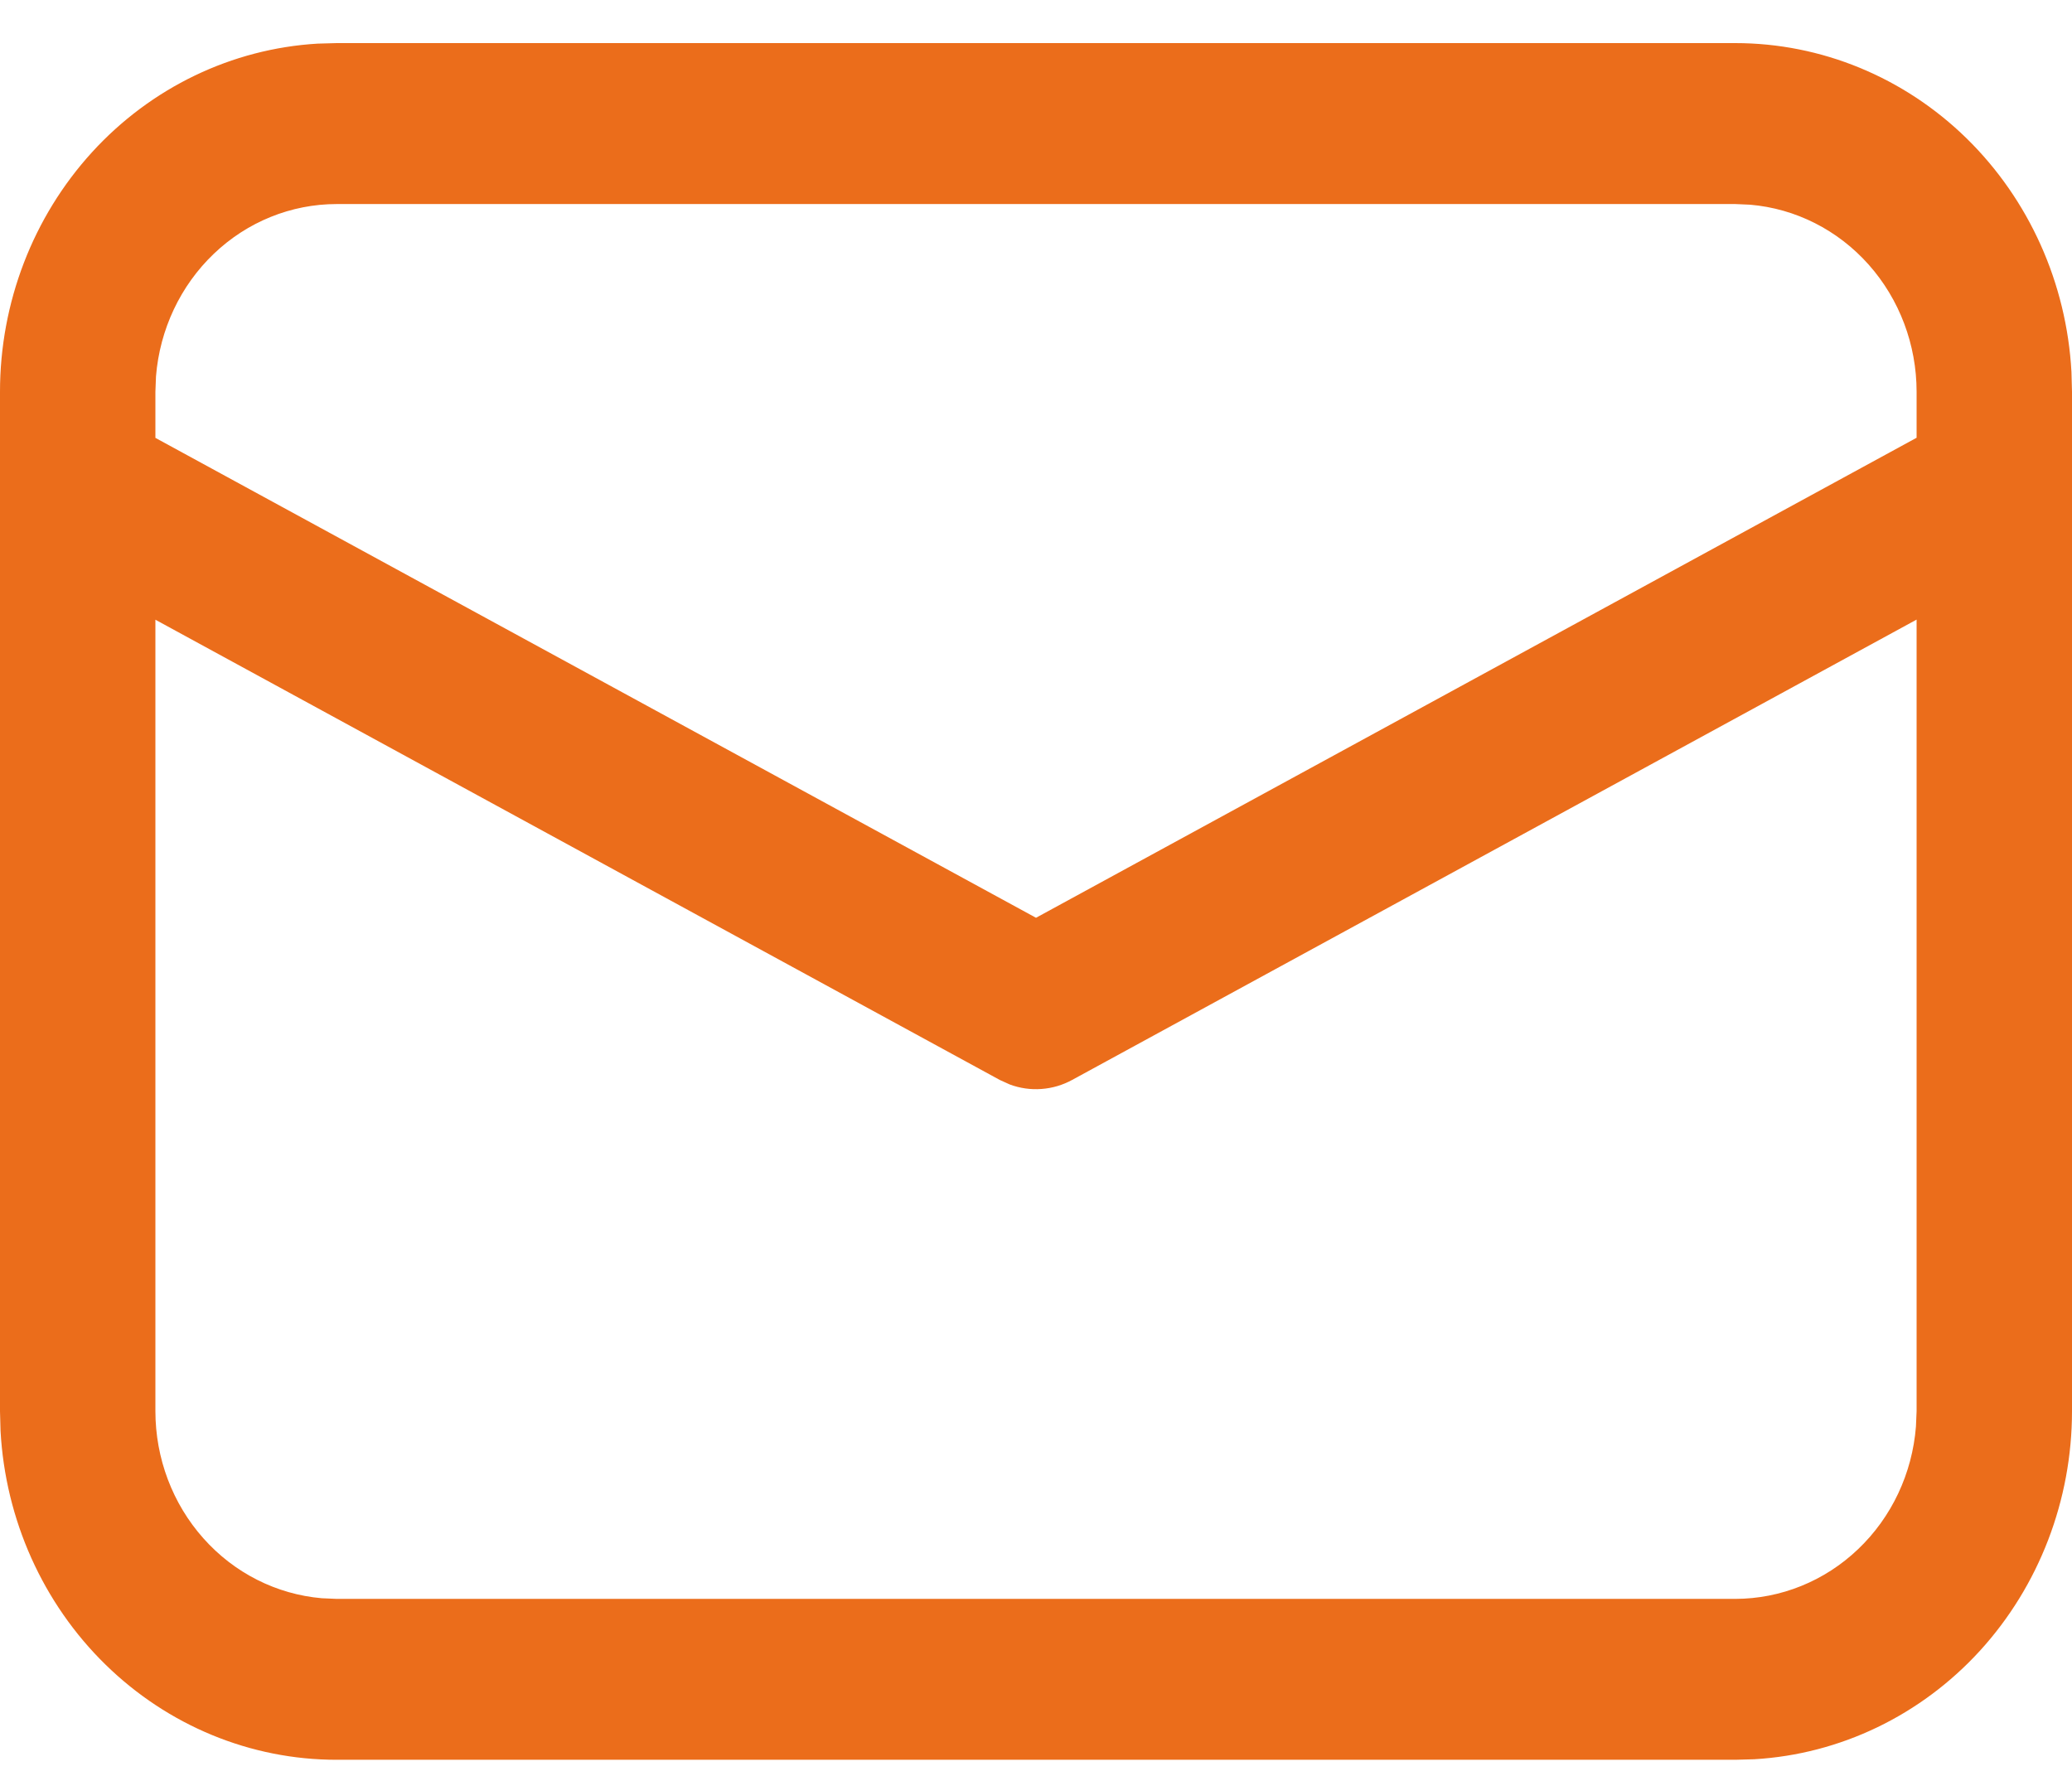 <svg width="35" height="30" viewBox="0 0 35 30" fill="none" xmlns="http://www.w3.org/2000/svg">
<path d="M5.688 0.728H29.312C30.765 0.728 32.163 1.304 33.219 2.337C34.275 3.371 34.909 4.783 34.991 6.285L35 6.619V23.838C35 25.342 34.444 26.79 33.447 27.884C32.449 28.977 31.085 29.634 29.634 29.719L29.312 29.728H5.688C4.235 29.729 2.837 29.153 1.781 28.119C0.725 27.086 0.091 25.673 0.009 24.171L1.22066e-08 23.838V6.619C-9.51068e-05 5.114 0.556 3.667 1.553 2.573C2.551 1.479 3.915 0.823 5.365 0.737L5.688 0.728ZM32.375 10.467L18.113 18.242C17.951 18.331 17.774 18.383 17.593 18.396C17.411 18.41 17.229 18.384 17.057 18.32L16.889 18.244L2.625 10.469V23.838C2.625 24.634 2.914 25.401 3.435 25.986C3.955 26.572 4.67 26.933 5.436 26.999L5.688 27.01H29.312C30.081 27.009 30.822 26.71 31.387 26.17C31.953 25.631 32.302 24.891 32.364 24.097L32.375 23.838V10.467ZM29.312 3.447H5.688C4.919 3.447 4.178 3.746 3.613 4.286C3.048 4.825 2.699 5.565 2.635 6.358L2.625 6.619V7.397L17.5 15.504L32.375 7.395V6.619C32.375 5.823 32.086 5.056 31.565 4.47C31.044 3.884 30.329 3.523 29.563 3.458L29.312 3.447Z" fill="#EB6D1B"/>
</svg>
